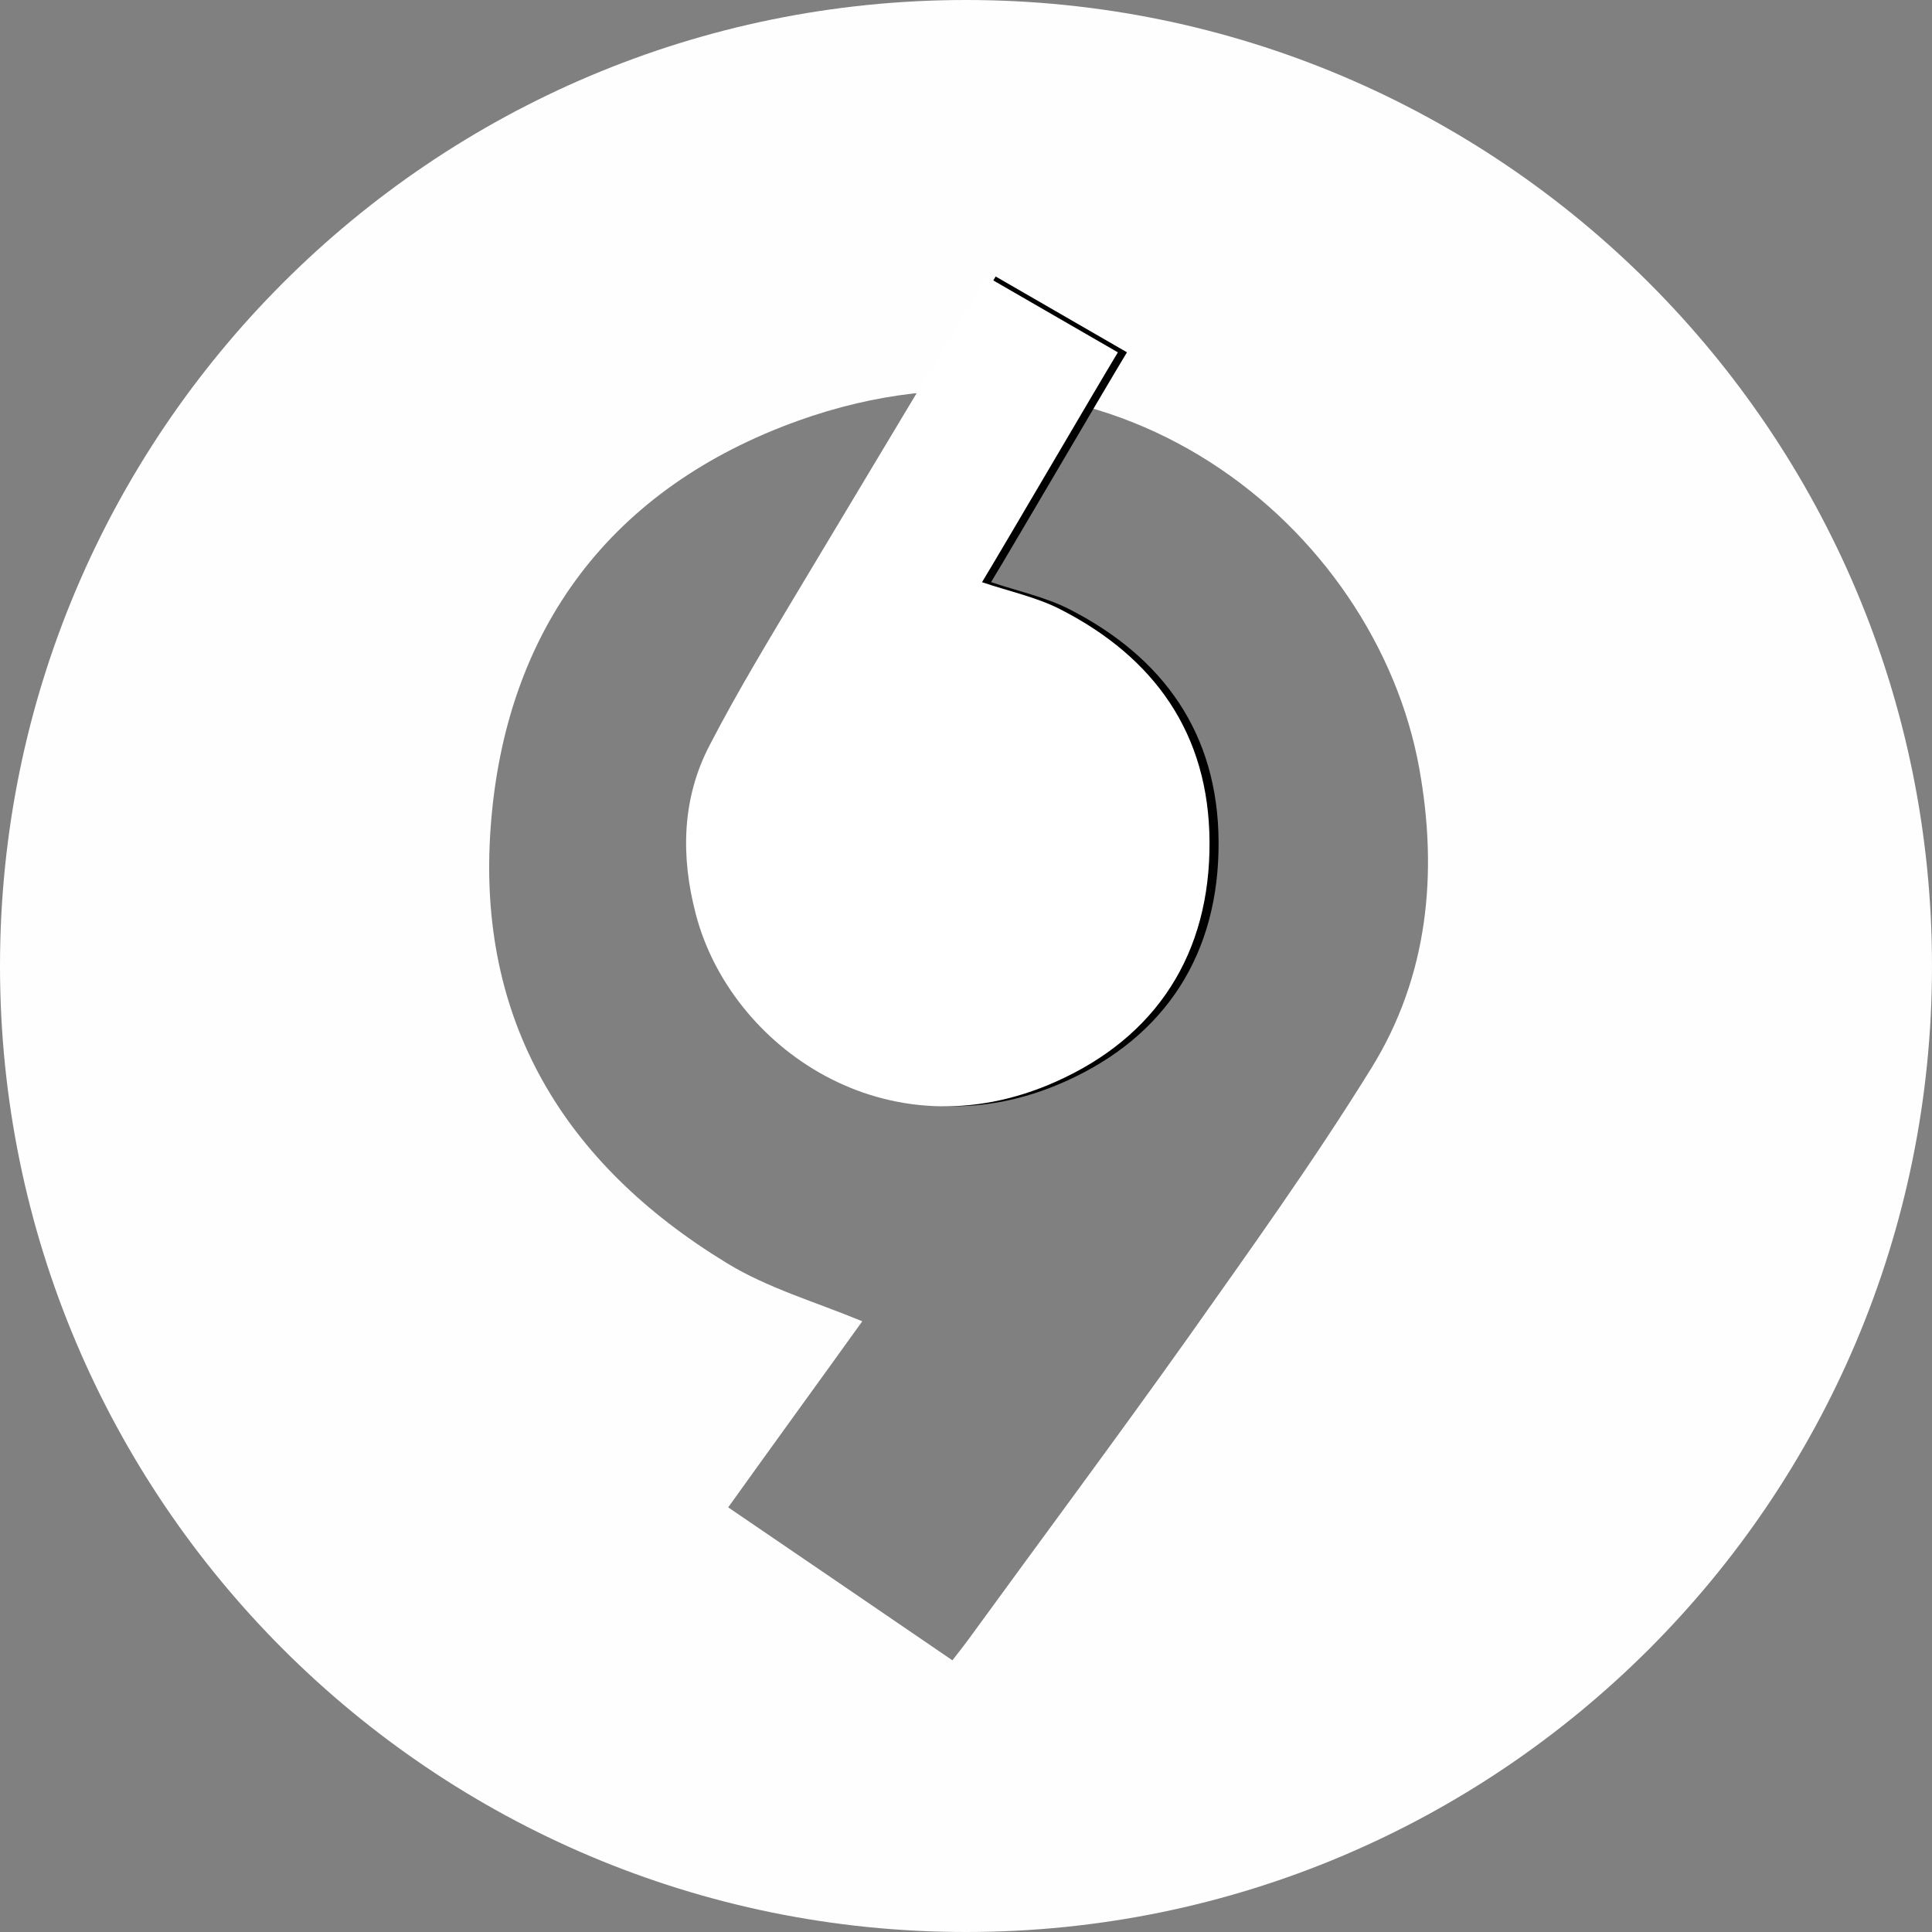<?xml version="1.0" encoding="UTF-8"?>
<svg width="48px" height="48px" viewBox="0 0 48 48" version="1.1" xmlns="http://www.w3.org/2000/svg" xmlns:xlink="http://www.w3.org/1999/xlink">
    <rect x="0" y="0" width="48" height="48" fill="#808080" stroke="none"/>
    <!-- Generator: Sketch 53.1 (72631) - https://sketchapp.com -->
    <title>Group 36</title>
    <desc>Created with Sketch.</desc>
    <g id="Page-1" stroke="none" stroke-width="1" fill="none" fill-rule="evenodd">
        <g id="Group-36">
            <path d="M24,48 C10.745,48 0,37.255 0,24 C0,10.745 10.745,0 24,0 C37.255,0 48,10.745 48,24 C48,37.255 37.255,48 24,48 Z M23.662,41.25 C23.834,41.032 23.938,40.895 24.041,40.758 C25.856,38.263 27.705,35.78 29.496,33.262 C31.058,31.053 32.643,28.844 34.067,26.544 C35.48,24.267 35.732,21.703 35.262,19.094 C34.182,13.097 27.613,7.661 19.826,10.454 C15.21,12.113 12.545,15.603 12.189,20.57 C11.845,25.354 14.015,28.913 18.046,31.374 C19.068,32.003 20.263,32.346 21.423,32.827 C20.355,34.315 19.229,35.86 18.092,37.45 C19.976,38.732 21.802,39.98 23.662,41.25 Z" id="Combined-Shape" fill="#FEFEFE"></path>
            <g id="Fill-1" transform="translate(25.248, 18.35) rotate(-150) translate(-25.248, -18.35) translate(18.619, 8.652)" fill-rule="nonzero">
                <g id="g18" transform="translate(0, 0.114)" fill="#000000">
                    <path d="M12.812,19.271 C11.553,19.271 10.316,19.271 9.045,19.271 C9.068,18.185 9.091,13.656 9.114,12.638 C8.427,12.775 7.763,12.992 7.099,13.027 C4.465,13.164 2.347,12.192 0.996,9.882 C-0.412,7.48 -0.286,5.021 1.317,2.813 C4.019,-0.926 8.771,-0.48 11.152,1.944 C12.194,2.996 12.893,4.266 12.95,5.764 C13.019,7.274 12.984,8.784 12.961,10.305" id="path-2_2_"></path>
                </g>
                <g id="g21" transform="translate(0.114, 0)" fill="#FFFFFF">
                    <path d="M12.893,19.271 C11.633,19.271 10.397,19.271 9.126,19.271 C9.148,18.185 9.171,13.656 9.194,12.638 C8.507,12.775 7.843,12.992 7.179,13.027 C4.546,13.164 2.427,12.192 1.076,9.882 C-0.332,7.48 -0.206,5.021 1.397,2.813 C4.099,-0.926 8.851,-0.48 11.232,1.944 C12.274,2.996 12.973,4.266 13.03,5.764 C13.099,7.274 13.064,8.784 13.041,10.305" id="path-2_1_"></path>
                </g>
            </g>
        </g>
    </g>
</svg>